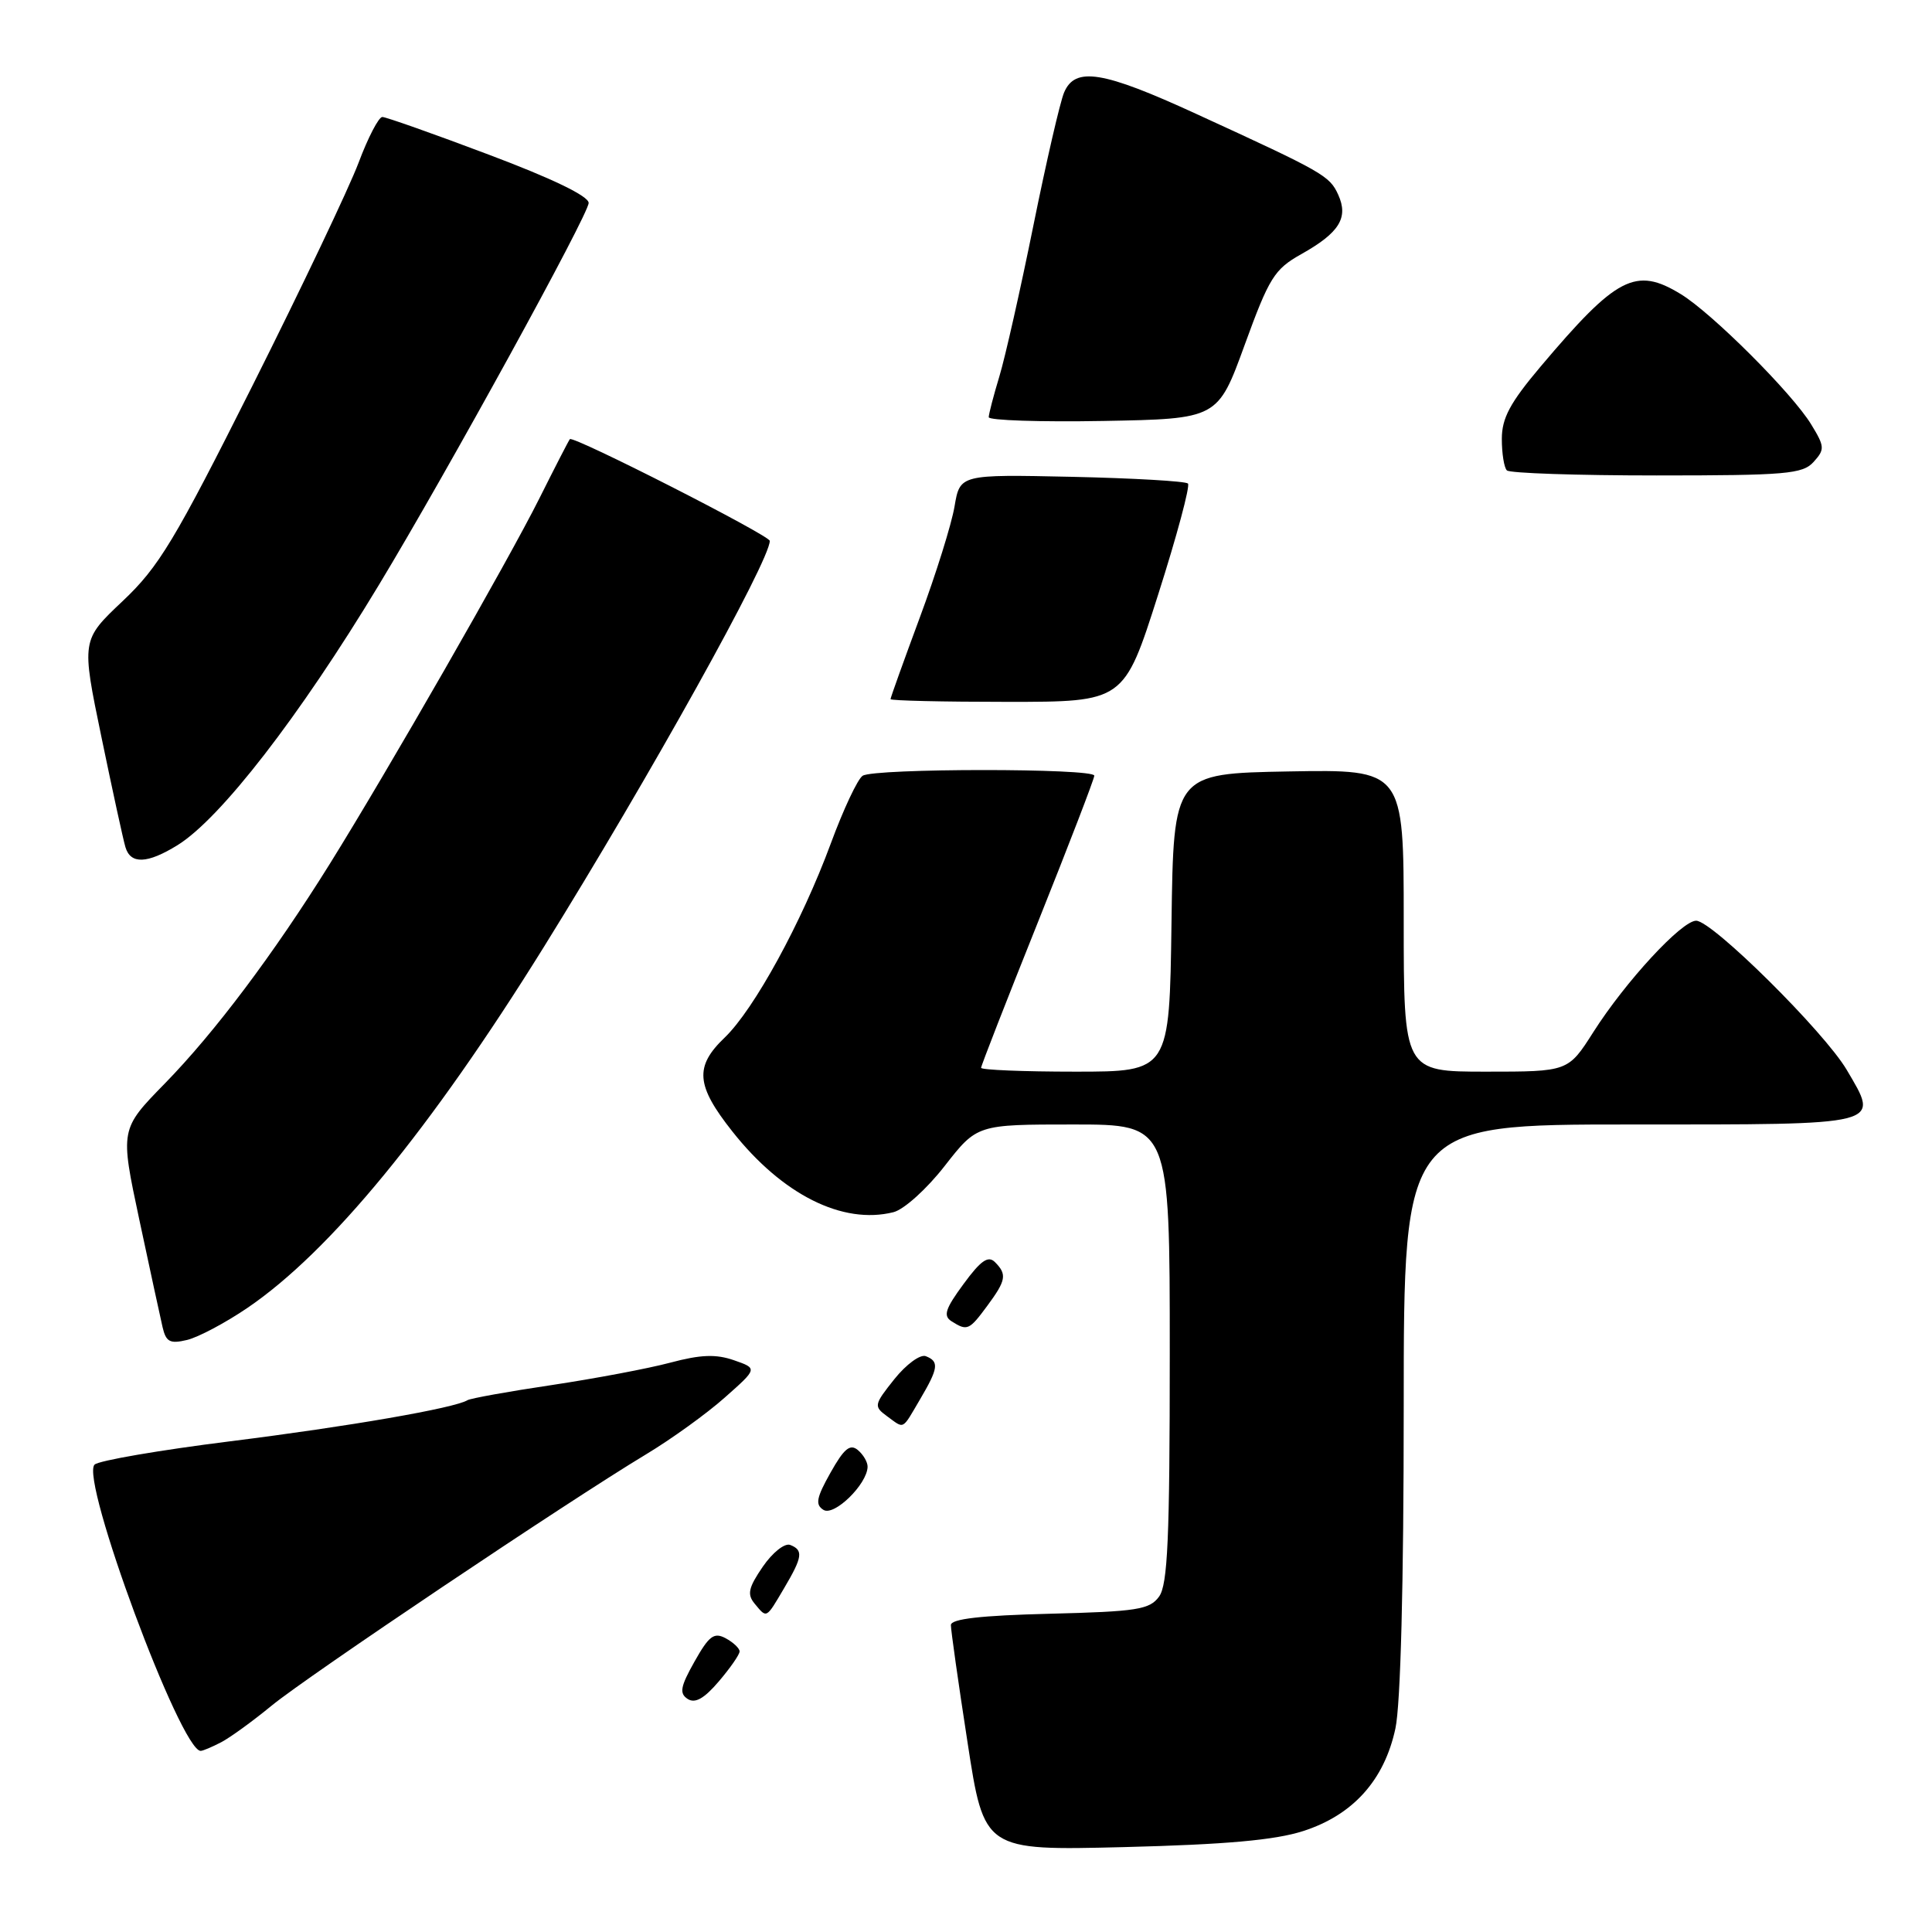 <?xml version="1.0" encoding="UTF-8" standalone="no"?>
<!DOCTYPE svg PUBLIC "-//W3C//DTD SVG 1.1//EN" "http://www.w3.org/Graphics/SVG/1.1/DTD/svg11.dtd" >
<svg xmlns="http://www.w3.org/2000/svg" xmlns:xlink="http://www.w3.org/1999/xlink" version="1.1" viewBox="0 0 256 256">
 <g >
 <path fill="currentColor"
d=" M 172.66 242.63 C 179.27 240.51 183.43 235.89 184.90 229.03 C 185.59 225.82 186.00 209.91 186.00 186.45 C 186.00 149.00 186.00 149.00 216.03 149.00 C 249.87 149.00 249.07 149.20 244.70 141.76 C 241.73 136.72 226.88 122.00 224.75 122.00 C 222.83 122.00 215.38 130.07 211.13 136.75 C 207.79 142.00 207.79 142.00 196.90 142.00 C 186.00 142.00 186.00 142.00 186.00 121.97 C 186.00 101.95 186.00 101.95 170.75 102.22 C 155.50 102.50 155.50 102.50 155.23 122.25 C 154.96 142.00 154.96 142.00 142.48 142.00 C 135.62 142.00 130.00 141.77 130.00 141.49 C 130.00 141.21 133.38 132.56 137.50 122.27 C 141.62 111.97 145.00 103.20 145.00 102.78 C 145.00 101.78 115.88 101.79 114.31 102.79 C 113.65 103.20 111.75 107.25 110.08 111.78 C 106.23 122.21 99.93 133.73 96.03 137.48 C 92.01 141.32 92.21 143.82 97.03 149.91 C 103.65 158.30 111.66 162.31 118.39 160.62 C 119.78 160.27 122.81 157.54 125.18 154.49 C 129.47 149.00 129.47 149.00 142.24 149.00 C 155.00 149.00 155.00 149.00 155.00 179.31 C 155.00 203.88 154.73 209.98 153.58 211.56 C 152.33 213.28 150.66 213.54 139.08 213.83 C 129.95 214.06 126.00 214.51 126.00 215.33 C 125.99 215.97 126.98 222.96 128.20 230.85 C 130.40 245.21 130.40 245.21 148.95 244.75 C 162.39 244.41 168.92 243.83 172.66 242.63 Z  M 29.32 230.85 C 30.52 230.22 33.52 228.04 36.00 226.00 C 40.75 222.10 75.22 198.96 85.60 192.71 C 88.96 190.69 93.66 187.30 96.04 185.18 C 100.39 181.33 100.39 181.33 97.26 180.24 C 94.87 179.41 92.86 179.48 88.81 180.56 C 85.89 181.34 78.81 182.67 73.09 183.53 C 67.36 184.38 62.35 185.29 61.95 185.53 C 60.25 186.58 46.31 189.00 30.50 190.98 C 21.15 192.15 13.06 193.54 12.53 194.07 C 10.59 196.00 23.94 232.00 26.59 232.00 C 26.89 232.00 28.11 231.48 29.32 230.85 Z  M 98.00 218.82 C 98.00 218.41 97.17 217.63 96.16 217.08 C 94.61 216.25 93.95 216.75 92.03 220.16 C 90.15 223.50 89.99 224.38 91.12 225.12 C 92.10 225.75 93.30 225.08 95.25 222.79 C 96.76 221.02 98.00 219.24 98.00 218.82 Z  M 103.90 210.44 C 106.35 206.30 106.47 205.40 104.70 204.71 C 103.97 204.44 102.36 205.72 101.07 207.60 C 99.17 210.38 98.97 211.26 100.00 212.50 C 101.63 214.46 101.48 214.54 103.90 210.44 Z  M 114.96 194.37 C 114.98 193.75 114.40 192.75 113.67 192.14 C 112.64 191.28 111.84 191.94 110.05 195.13 C 108.17 198.47 108.00 199.38 109.12 200.07 C 110.53 200.94 114.89 196.69 114.96 194.37 Z  M 121.90 185.44 C 124.35 181.29 124.47 180.40 122.67 179.70 C 121.94 179.42 120.08 180.78 118.51 182.74 C 115.80 186.14 115.76 186.35 117.53 187.65 C 119.88 189.36 119.47 189.57 121.90 185.44 Z  M 32.79 173.30 C 43.75 165.84 57.02 149.68 72.05 125.50 C 86.09 102.90 102.00 74.30 102.00 71.67 C 102.00 70.95 75.96 57.69 75.51 58.19 C 75.36 58.36 73.55 61.88 71.49 66.00 C 67.33 74.32 51.40 102.10 43.68 114.50 C 36.24 126.43 28.48 136.77 21.84 143.57 C 15.91 149.64 15.91 149.64 18.45 161.57 C 19.85 168.13 21.24 174.56 21.54 175.85 C 22.00 177.82 22.52 178.09 24.79 177.55 C 26.28 177.19 29.88 175.28 32.79 173.30 Z  M 130.81 173.04 C 133.32 169.65 133.46 168.86 131.83 167.23 C 130.94 166.34 129.95 167.03 127.68 170.13 C 125.25 173.43 124.95 174.36 126.09 175.08 C 128.16 176.39 128.42 176.28 130.81 173.04 Z  M 23.52 111.99 C 29.21 108.47 39.67 94.96 50.21 77.50 C 59.31 62.44 78.00 28.40 78.00 26.89 C 78.00 25.99 73.19 23.66 64.76 20.49 C 57.48 17.74 51.13 15.50 50.66 15.50 C 50.18 15.50 48.76 18.23 47.51 21.57 C 46.25 24.91 39.94 38.18 33.47 51.07 C 23.13 71.67 21.05 75.12 16.24 79.66 C 10.78 84.82 10.78 84.82 13.44 97.66 C 14.90 104.72 16.33 111.29 16.62 112.25 C 17.30 114.55 19.52 114.46 23.52 111.99 Z  M 153.45 78.82 C 155.94 71.02 157.72 64.38 157.41 64.07 C 157.09 63.76 150.17 63.36 142.02 63.18 C 127.20 62.86 127.20 62.86 126.48 67.11 C 126.09 69.44 124.02 76.06 121.88 81.82 C 119.75 87.57 118.00 92.44 118.00 92.64 C 118.00 92.84 124.96 93.00 133.47 93.00 C 148.93 93.00 148.93 93.00 153.45 78.82 Z  M 240.31 61.21 C 241.81 59.55 241.79 59.18 240.00 56.25 C 237.51 52.14 226.85 41.49 222.71 38.97 C 216.74 35.32 214.22 36.63 204.13 48.58 C 200.09 53.37 199.00 55.40 199.00 58.16 C 199.00 60.09 199.30 61.97 199.67 62.33 C 200.03 62.70 208.96 63.00 219.51 63.00 C 236.67 63.00 238.86 62.81 240.31 61.21 Z  M 164.93 45.69 C 168.17 36.79 168.86 35.68 172.40 33.69 C 177.47 30.85 178.71 28.86 177.32 25.80 C 176.17 23.28 175.38 22.83 158.46 15.07 C 146.12 9.40 142.46 8.81 141.00 12.25 C 140.47 13.49 138.64 21.42 136.93 29.88 C 135.22 38.34 133.19 47.34 132.42 49.88 C 131.65 52.42 131.02 54.85 131.01 55.28 C 131.00 55.70 137.83 55.93 146.18 55.78 C 161.36 55.50 161.36 55.50 164.93 45.69 Z "/>
</g>
</svg>